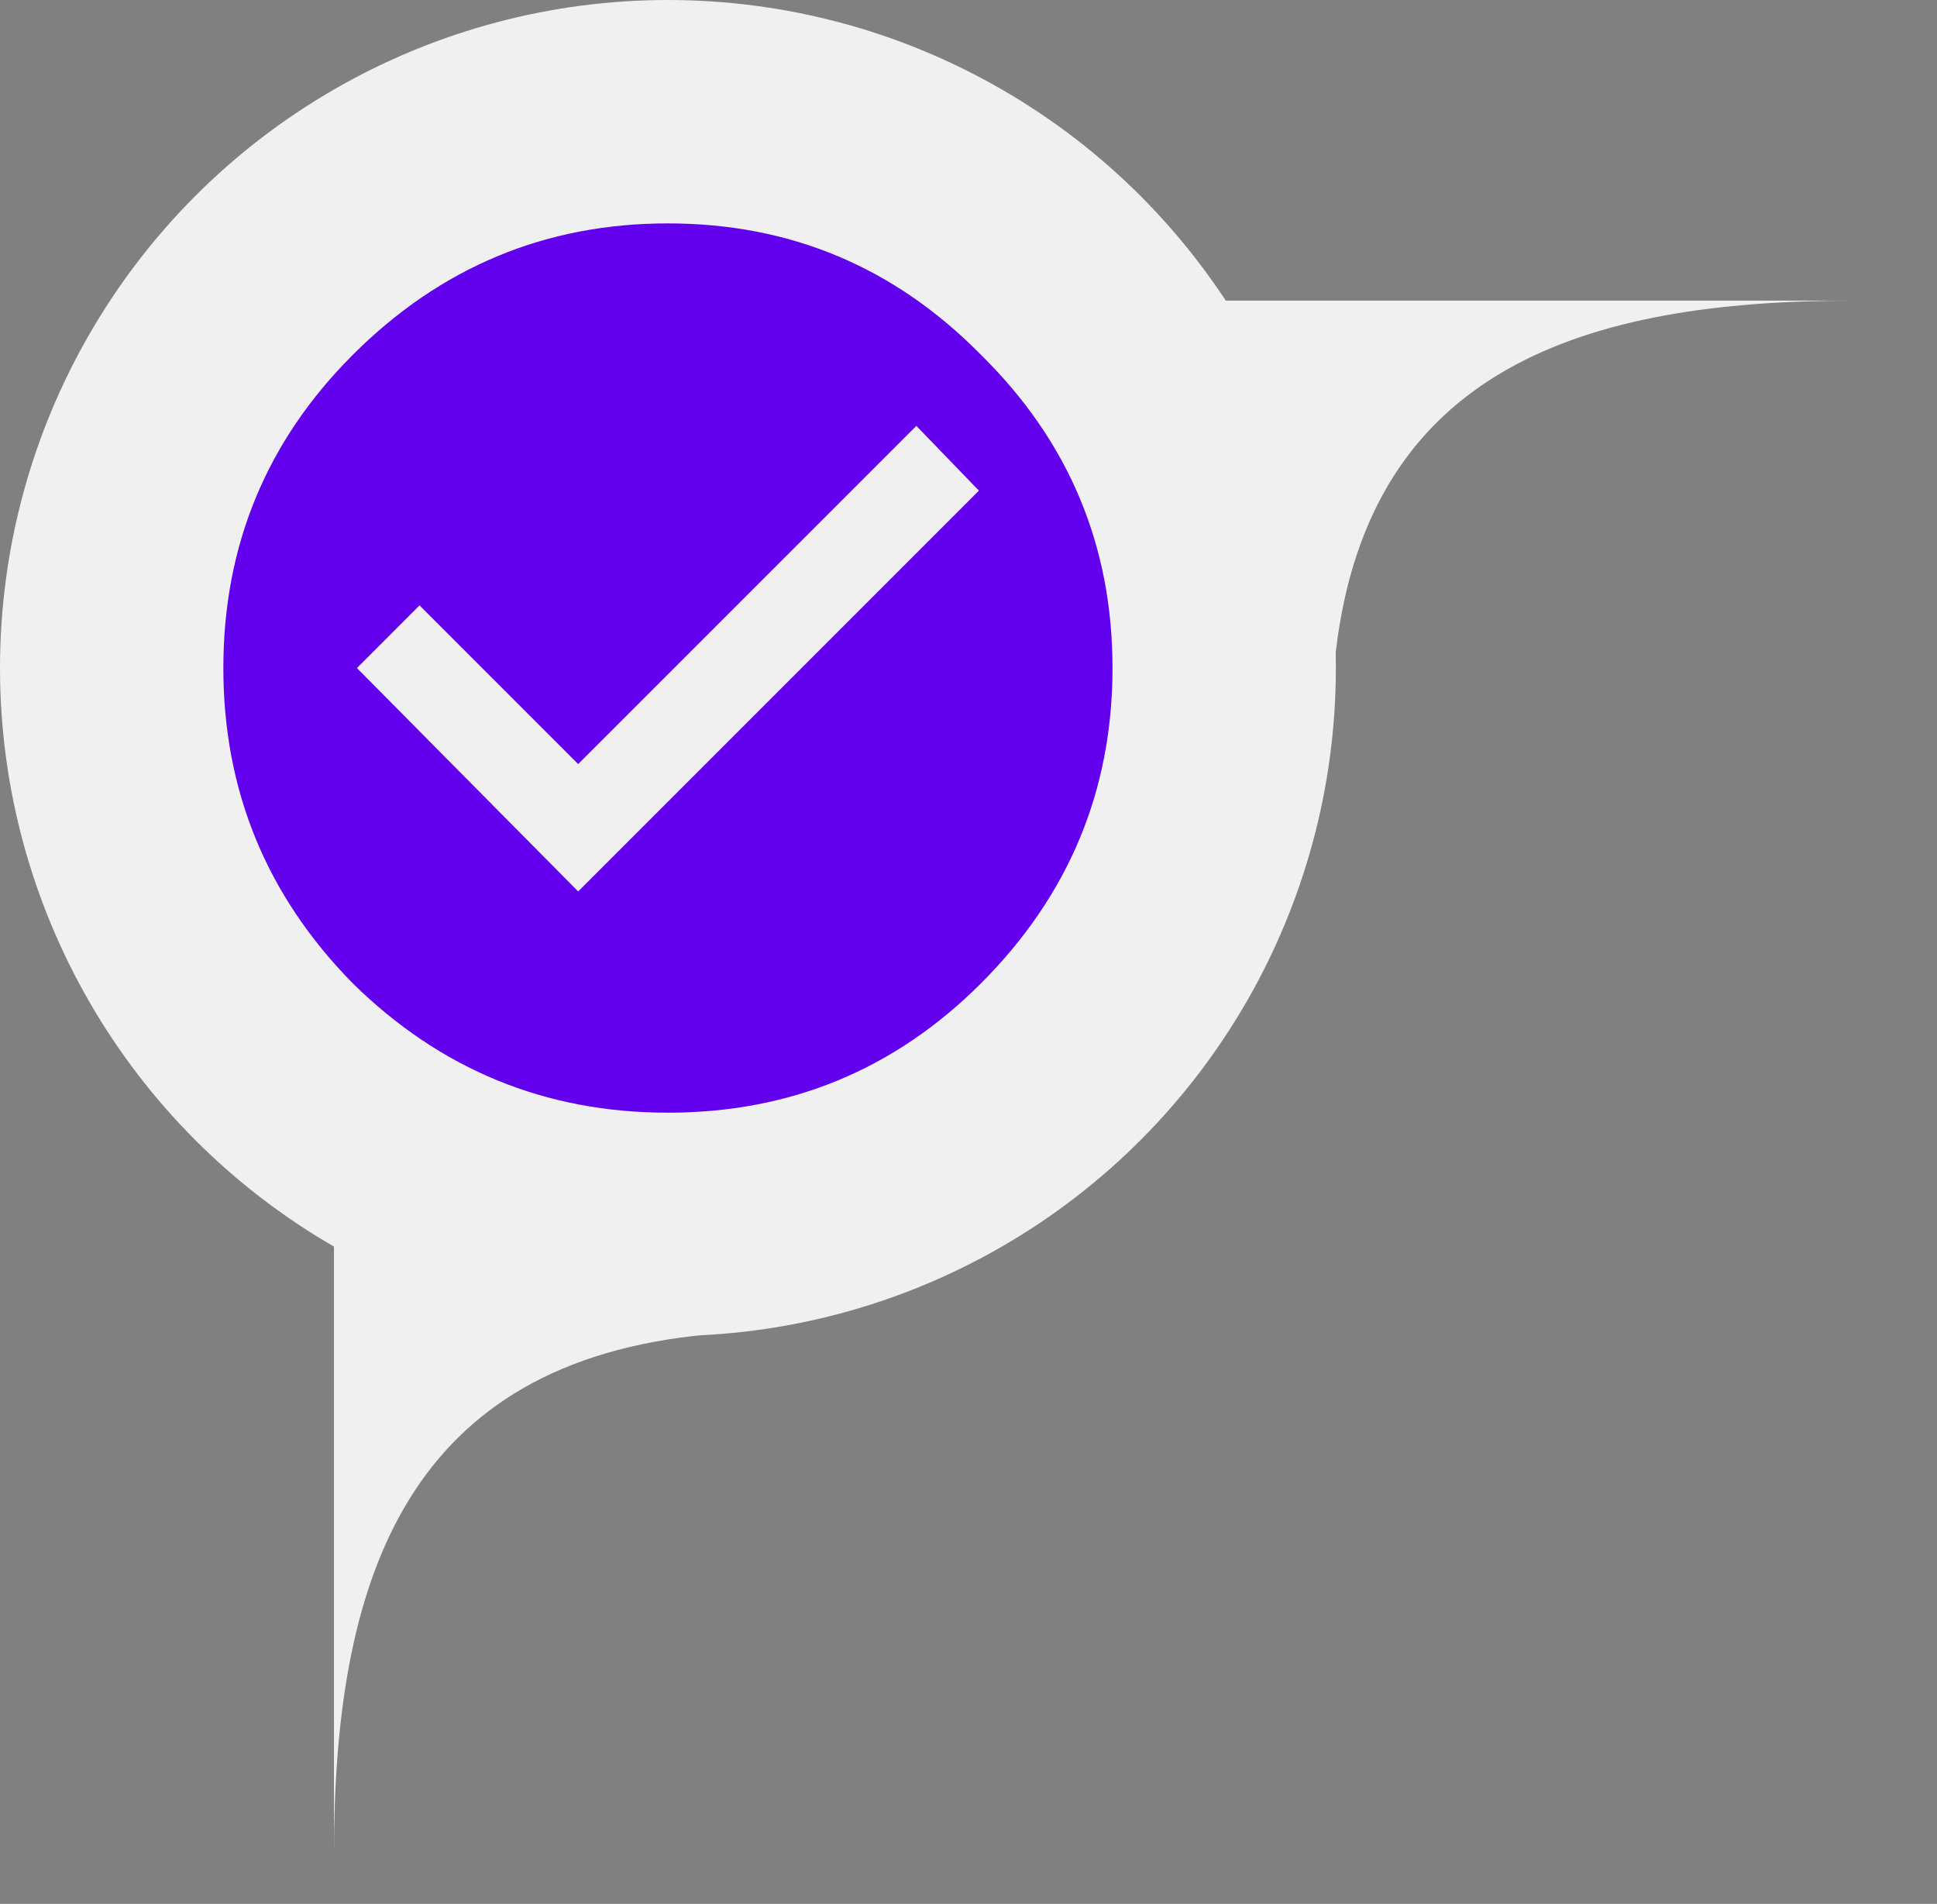 <!--<svg width="40" viewBox="0 0 46 47" fill="none" xmlns="http://www.w3.org/2000/svg">-->
    <!--<path d="M10 10.5C9 19 0 0 0 0H7H25.5C17.5 0 11 2 10 10.5Z" transform="translate(20)" fill="#f0f0f0"/>-->
    <!--<path d="M9.99816 10.7577C8.99834 19.4662 0 0 0 0H6.99871H25.4953C17.4968 0 10.998 2.04908 9.99816 10.7577Z" transform="translate(0 21) scale(-1 1) rotate(90)" fill="#f0f0f0"/>-->
<!--</svg>-->
<svg width="58" height="57" viewBox="0 0 58 57" fill="none" xmlns="http://www.w3.org/2000/svg">
    <rect x="0" y="0" width="58" height="57" fill="#808080" stroke="none"/>
    <path d="M10 10.5C9 19 0 0 0 0H7H25.5C17.5 0 11 2 10 10.5Z" transform="translate(30 9)" fill="#F0F0F0"/>
    <path d="M9.998 10.758C8.998 19.466 0 0 0 0H6.999H25.495C17.497 0 10.998 2.049 9.998 10.758Z" transform="translate(10 30) scale(-1 1) rotate(90)" fill="#F0F0F0"/>
    <circle cx="20" cy="20" r="18" fill="#F0F0F0" stroke="#F0F0F0" stroke-width="4"/>
    <path d="M17.312 26.688L29.312 14.688L27.438 12.75L17.312 22.875L12.562 18.125L10.688 20L17.312 26.688ZM10.562 10.625C13.188 8 16.333 6.688 20 6.688C23.667 6.688 26.792 8 29.375 10.625C32 13.208 33.312 16.333 33.312 20C33.312 23.667 32 26.812 29.375 29.438C26.792 32.021 23.667 33.312 20 33.312C16.333 33.312 13.188 32.021 10.562 29.438C7.979 26.812 6.688 23.667 6.688 20C6.688 16.333 7.979 13.208 10.562 10.625Z" fill="#6200EE"/>
</svg>
